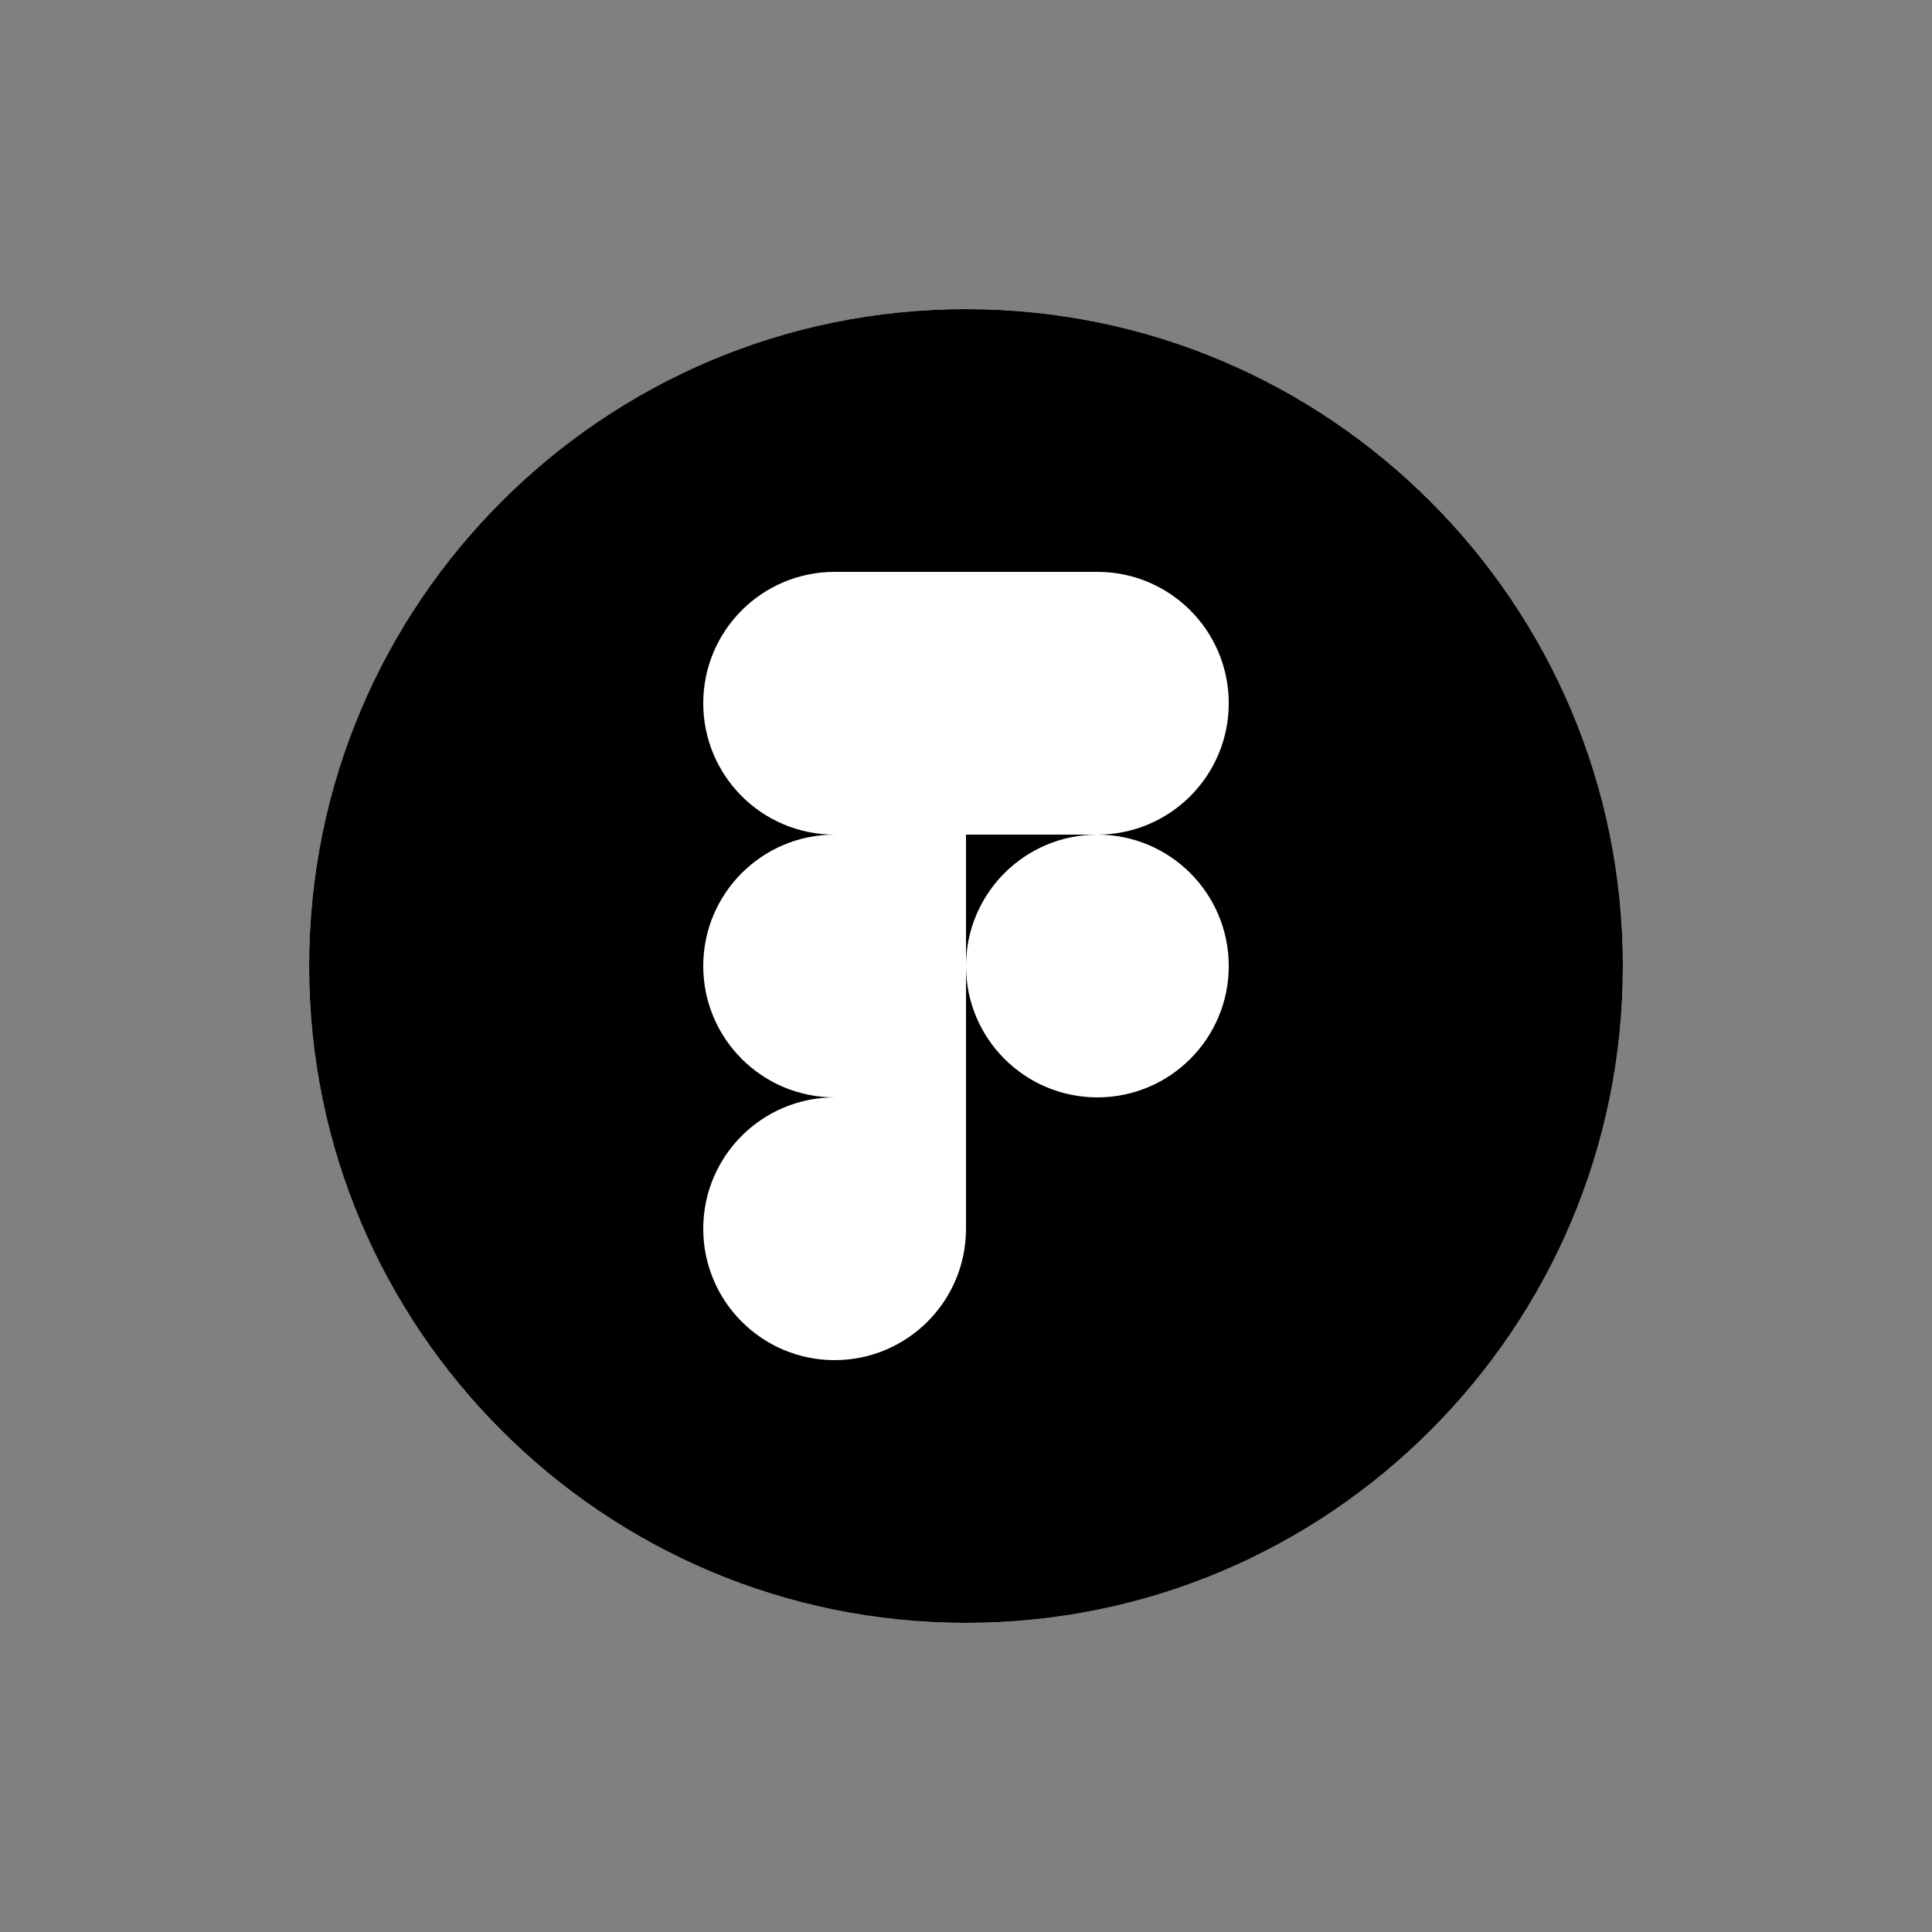 <svg width="100" height="100" viewBox="0 0 100 100" fill="none" xmlns="http://www.w3.org/2000/svg">
<rect x="0" y="0" width="100" height="100" fill="#808080" stroke="none"/>
<circle cx="50" cy="50" r="34" fill="white"/>
<path fill-rule="evenodd" clip-rule="evenodd" d="M16 50C16 31.222 31.222 16 50 16C68.778 16 84 31.222 84 50C84 68.778 68.778 84 50 84C31.222 84 16 68.778 16 50ZM43.2 70.4C46.956 70.4 50 67.356 50 63.6V56.8H43.2C39.444 56.8 36.4 59.844 36.4 63.6C36.4 67.356 39.444 70.4 43.2 70.4ZM36.4 50C36.4 53.756 39.444 56.8 43.2 56.8H50V43.2H43.2C39.444 43.2 36.4 46.244 36.4 50ZM36.4 36.4C36.4 40.156 39.444 43.2 43.2 43.2H50V29.6H43.2C39.444 29.6 36.4 32.644 36.4 36.4ZM50 29.6V43.2H56.8C60.556 43.2 63.6 40.156 63.6 36.4C63.6 32.644 60.556 29.6 56.8 29.6H50ZM63.6 50C63.6 46.244 60.556 43.2 56.8 43.2C53.044 43.2 50 46.244 50 50C50 53.756 53.044 56.8 56.8 56.8C60.556 56.8 63.6 53.756 63.6 50Z" fill="black"/>
</svg>
